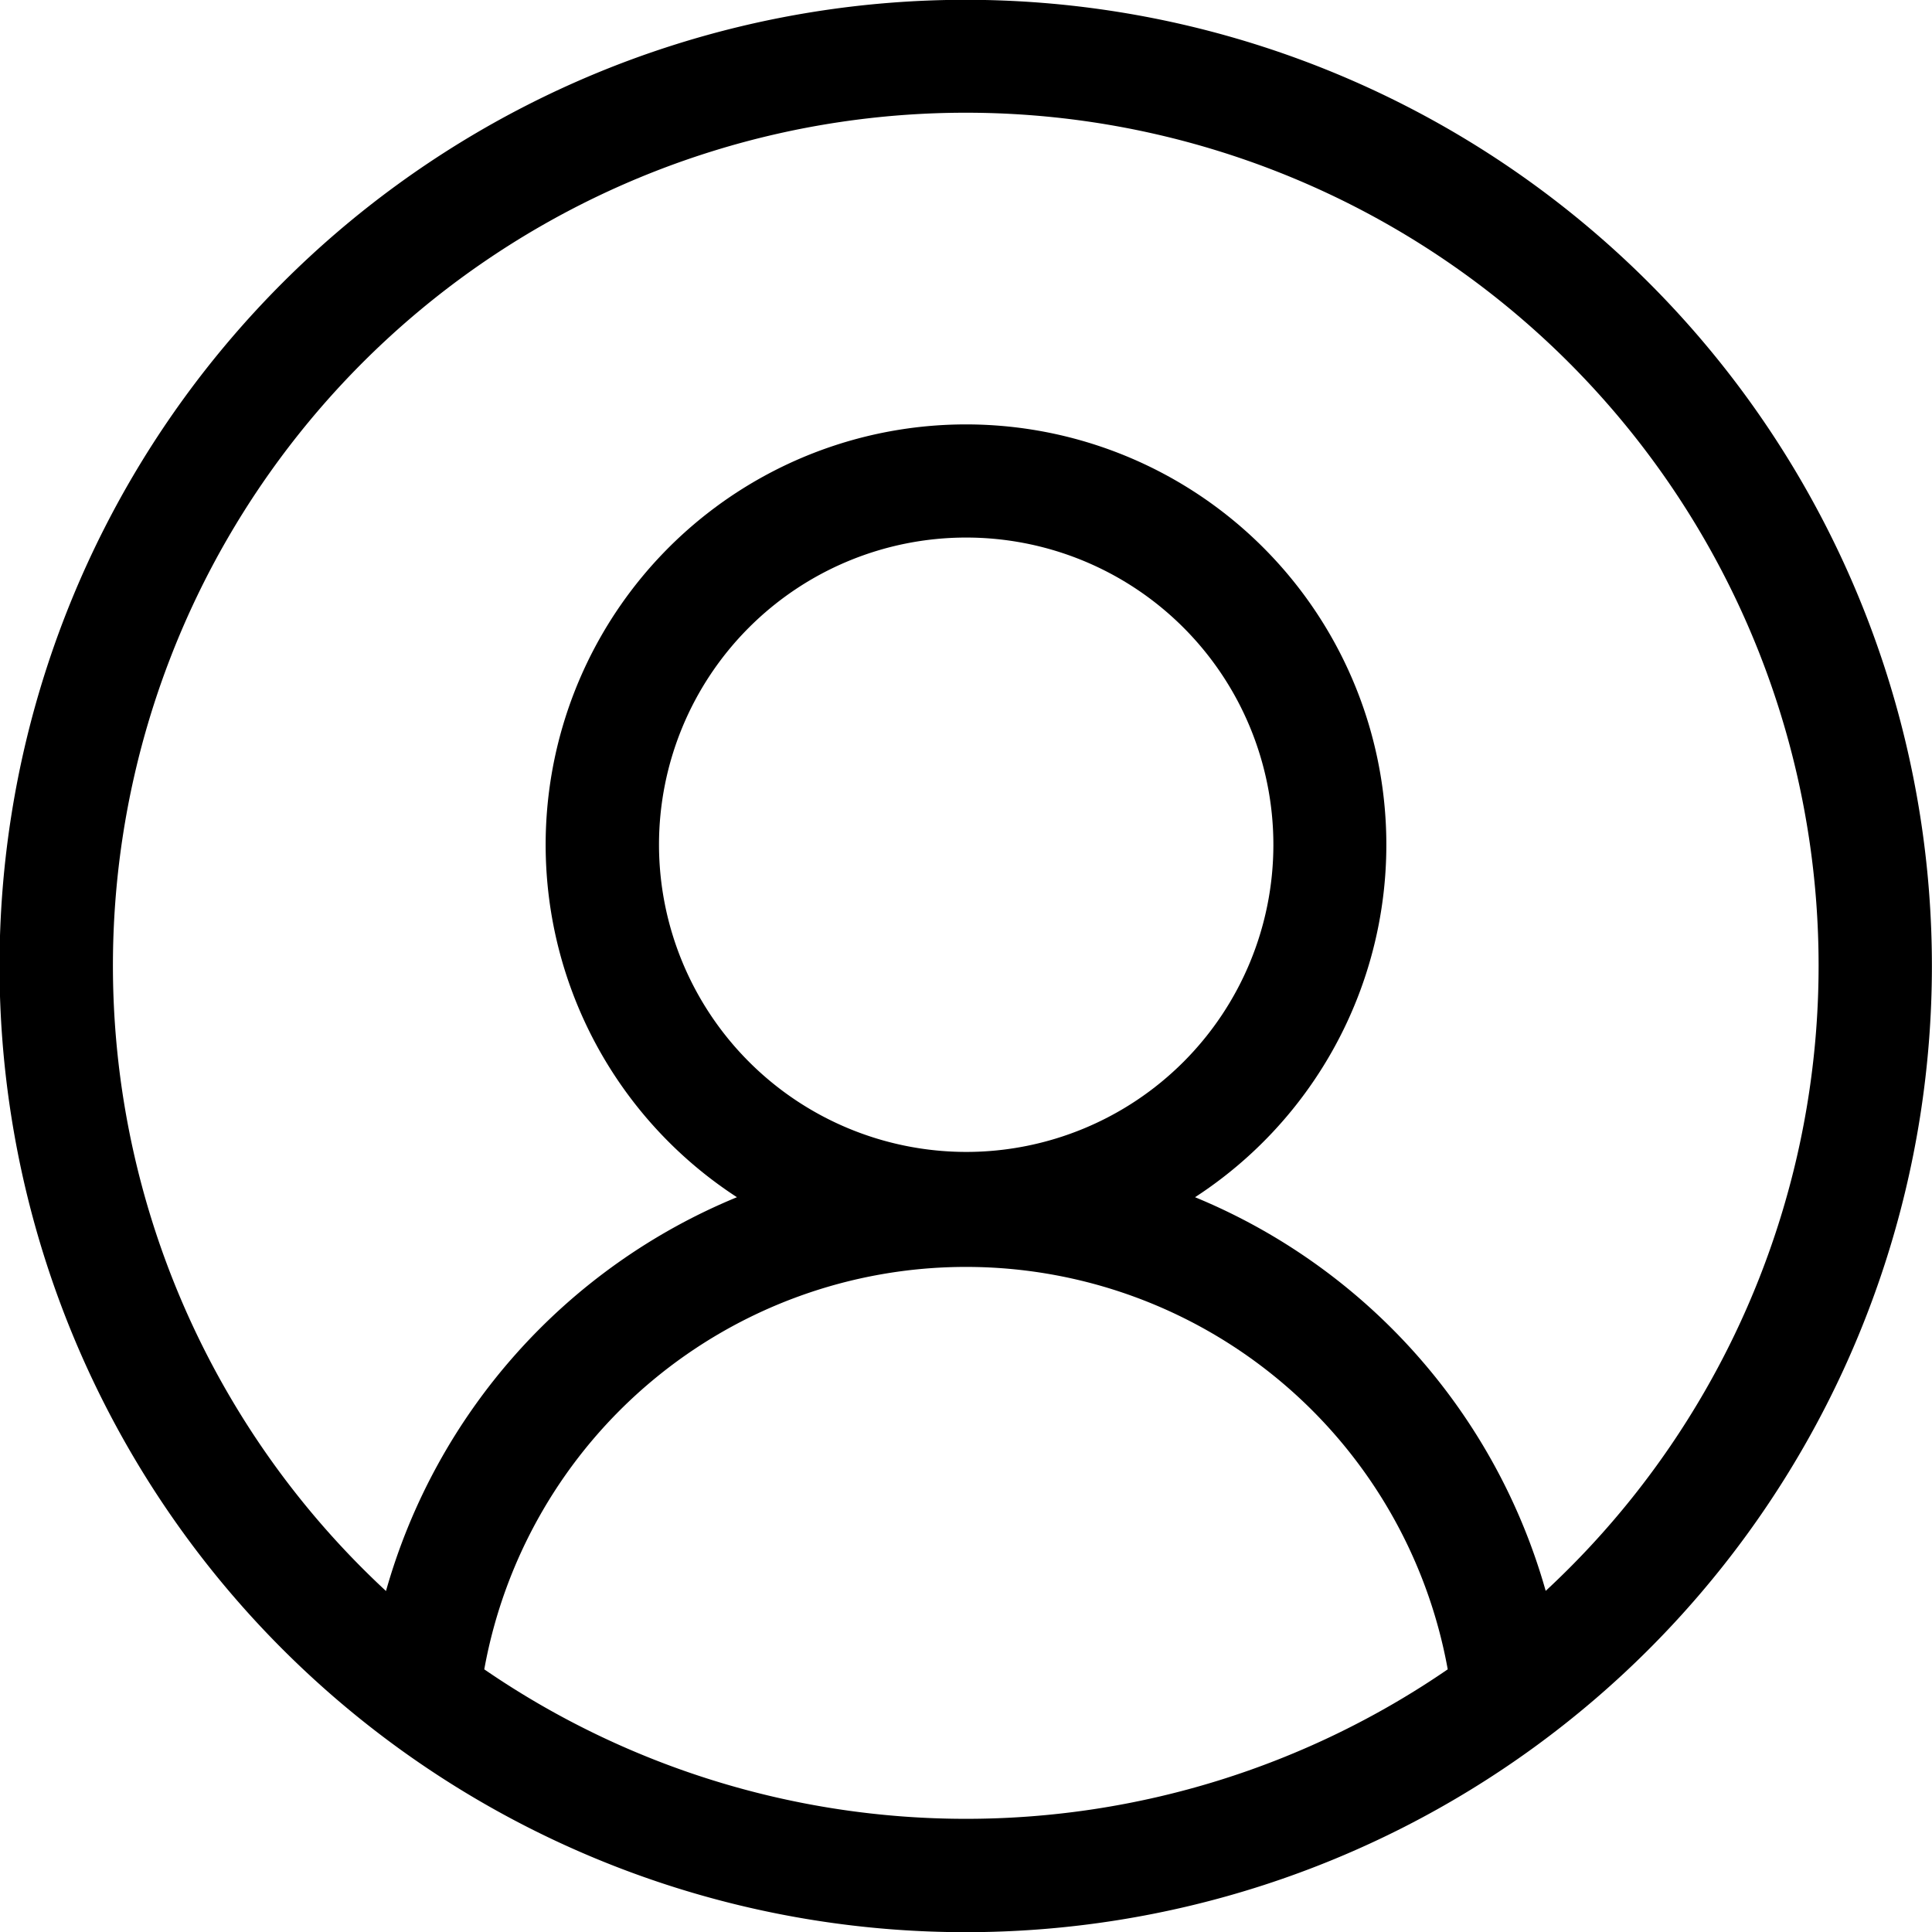<svg xmlns="http://www.w3.org/2000/svg" width="20.522" height="20.522" viewBox="0 0 20.522 20.522"><path d="M17.516,3.005A10.261,10.261,0,0,0,3,17.517,10.261,10.261,0,0,0,17.516,3.005ZM5.144,17.732a5.2,5.2,0,0,1,10.234,0,9.039,9.039,0,0,1-10.234,0ZM7,8.973a3.263,3.263,0,1,1,3.263,3.263A3.266,3.266,0,0,1,7,8.973ZM16.419,16.9a6.408,6.408,0,0,0-3.725-4.183,4.465,4.465,0,1,0-4.866,0A6.407,6.407,0,0,0,4.1,16.9a9.059,9.059,0,1,1,12.317,0Zm0,0" transform="translate(0)"/></svg>